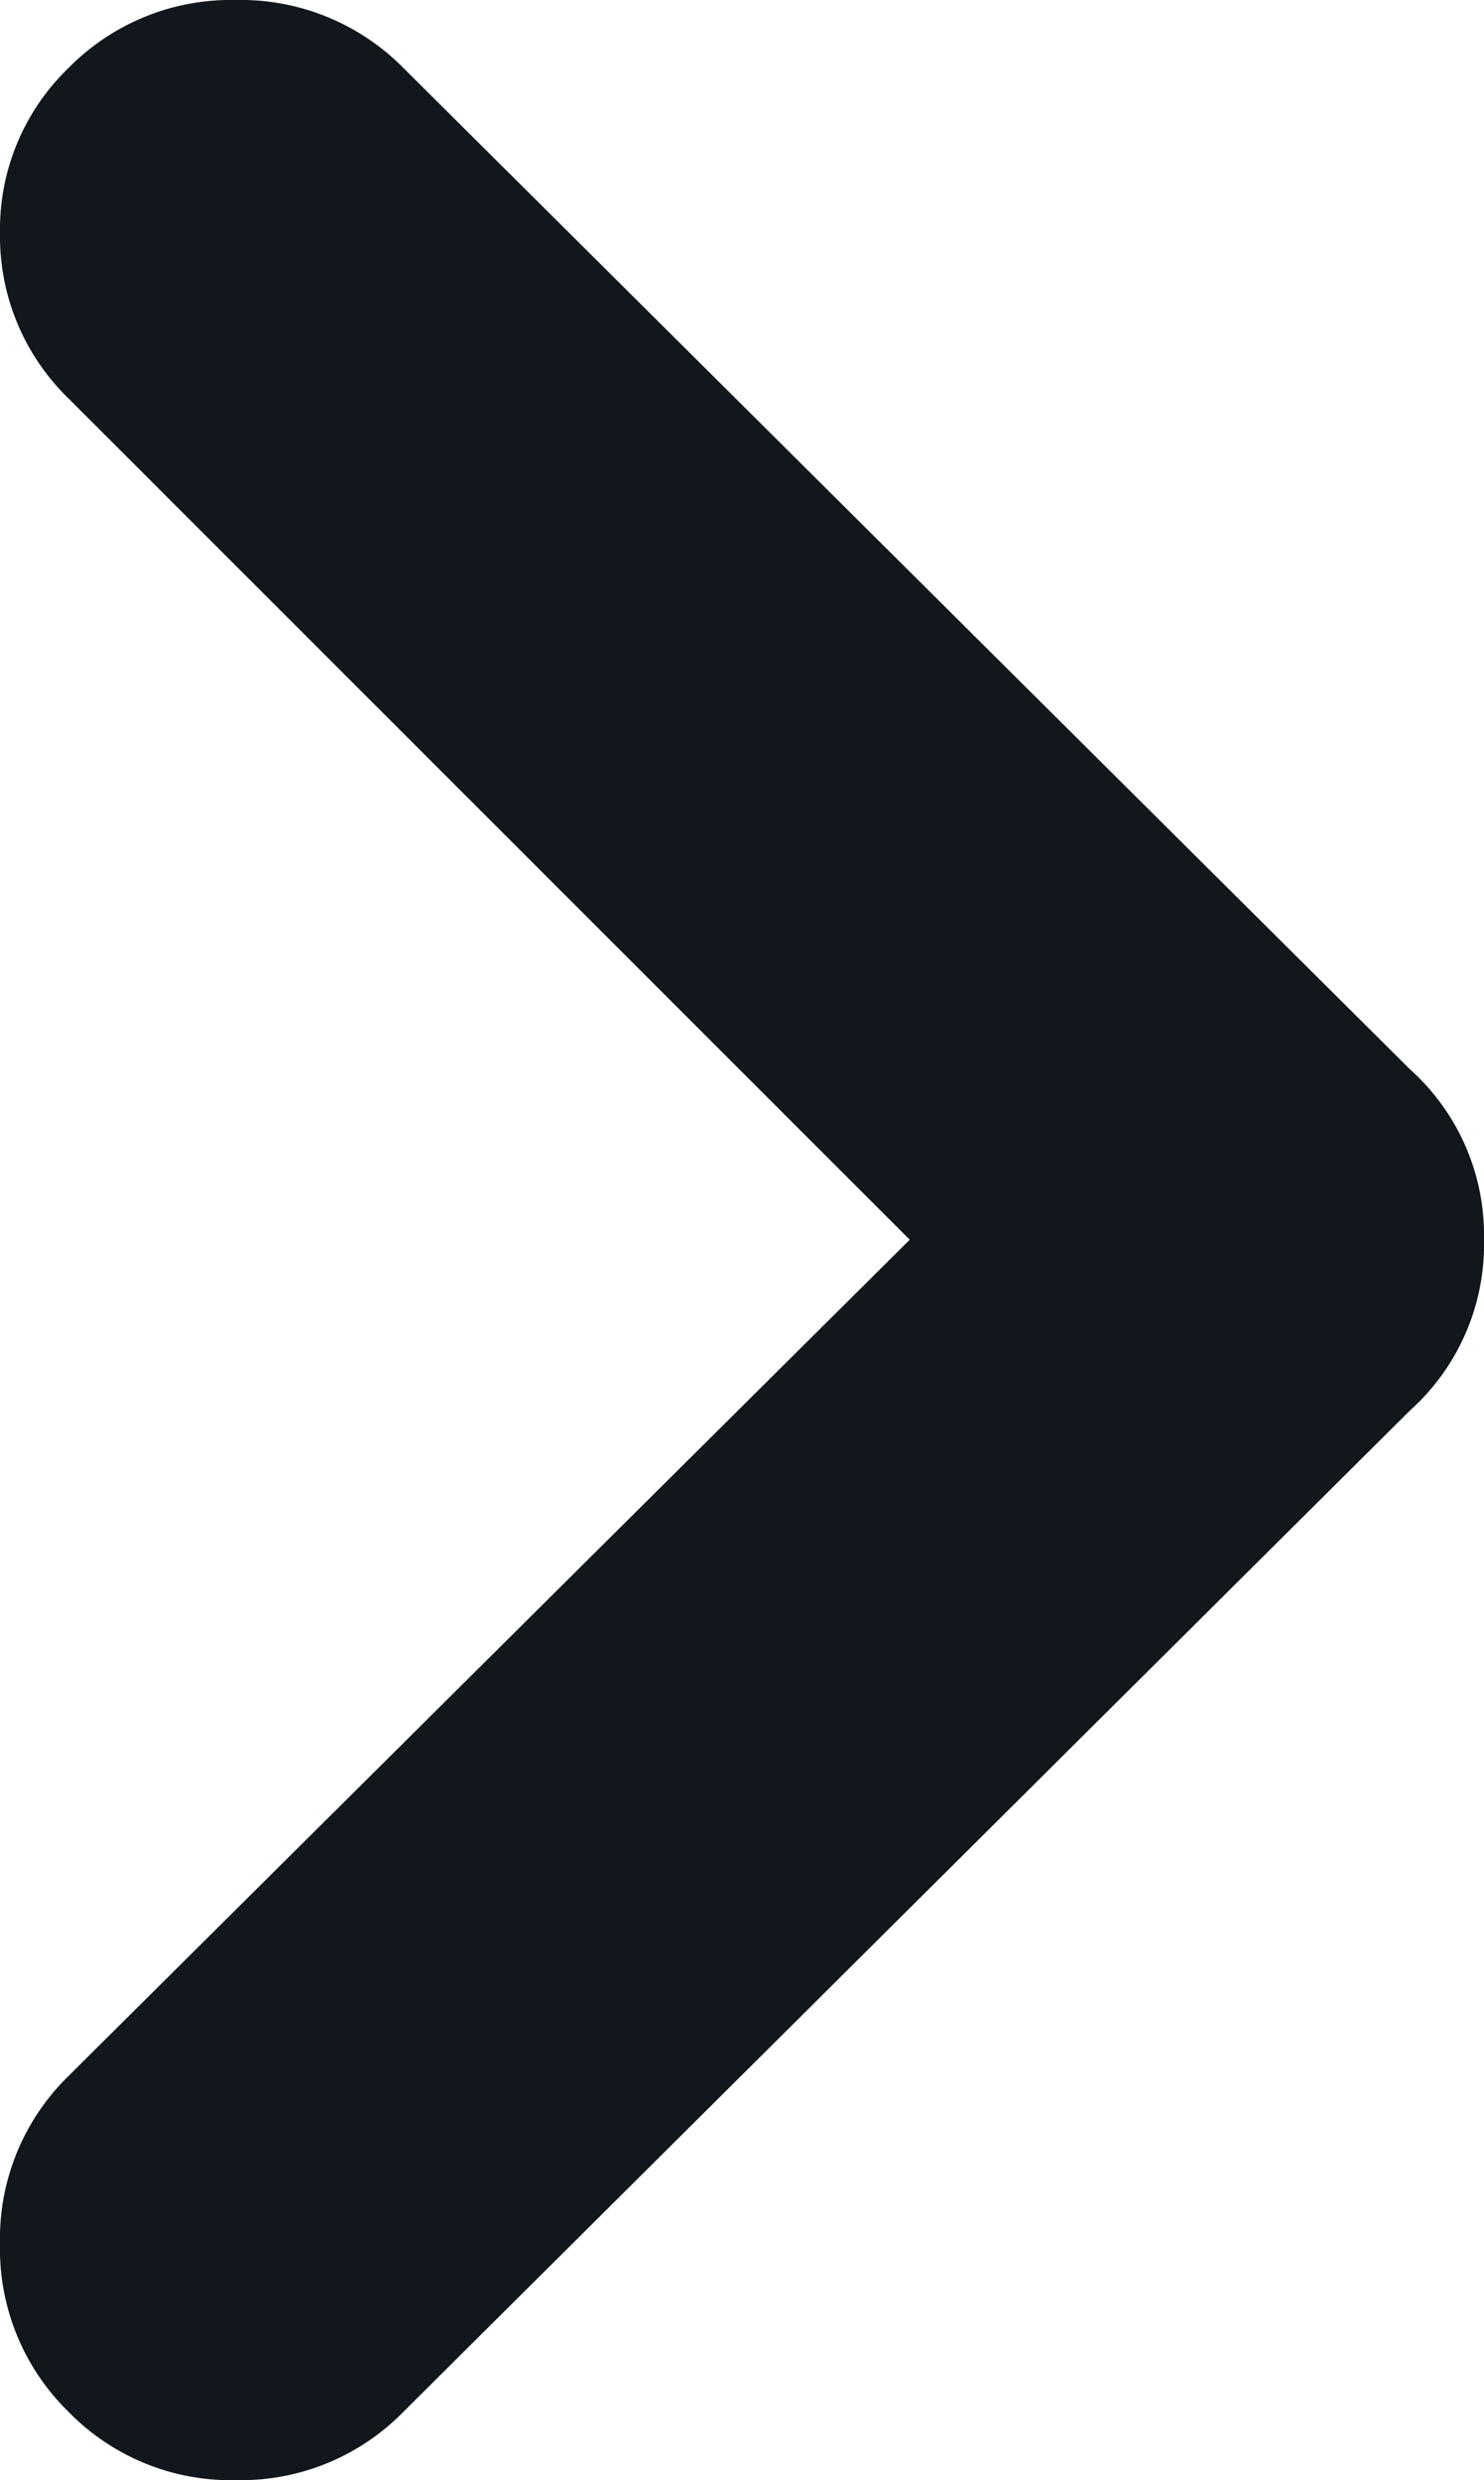 <svg xmlns="http://www.w3.org/2000/svg" width="4.176" height="6.976" viewBox="0 0 4.176 6.976">
  <path id="Path_1279" data-name="Path 1279" d="M-1585.257,7.934a.627.627,0,0,1-.208.48l-2.832,2.816a.64.64,0,0,1-.472.193.638.638,0,0,1-.472-.193.64.64,0,0,1-.192-.471.639.639,0,0,1,.192-.472l2.368-2.353-2.368-2.367a.635.635,0,0,1-.192-.465.63.63,0,0,1,.192-.463.641.641,0,0,1,.472-.192.643.643,0,0,1,.472.192l2.832,2.816A.626.626,0,0,1-1585.257,7.934Z" transform="translate(1589.433 -4.447)" fill="#11171d"/>
</svg>
